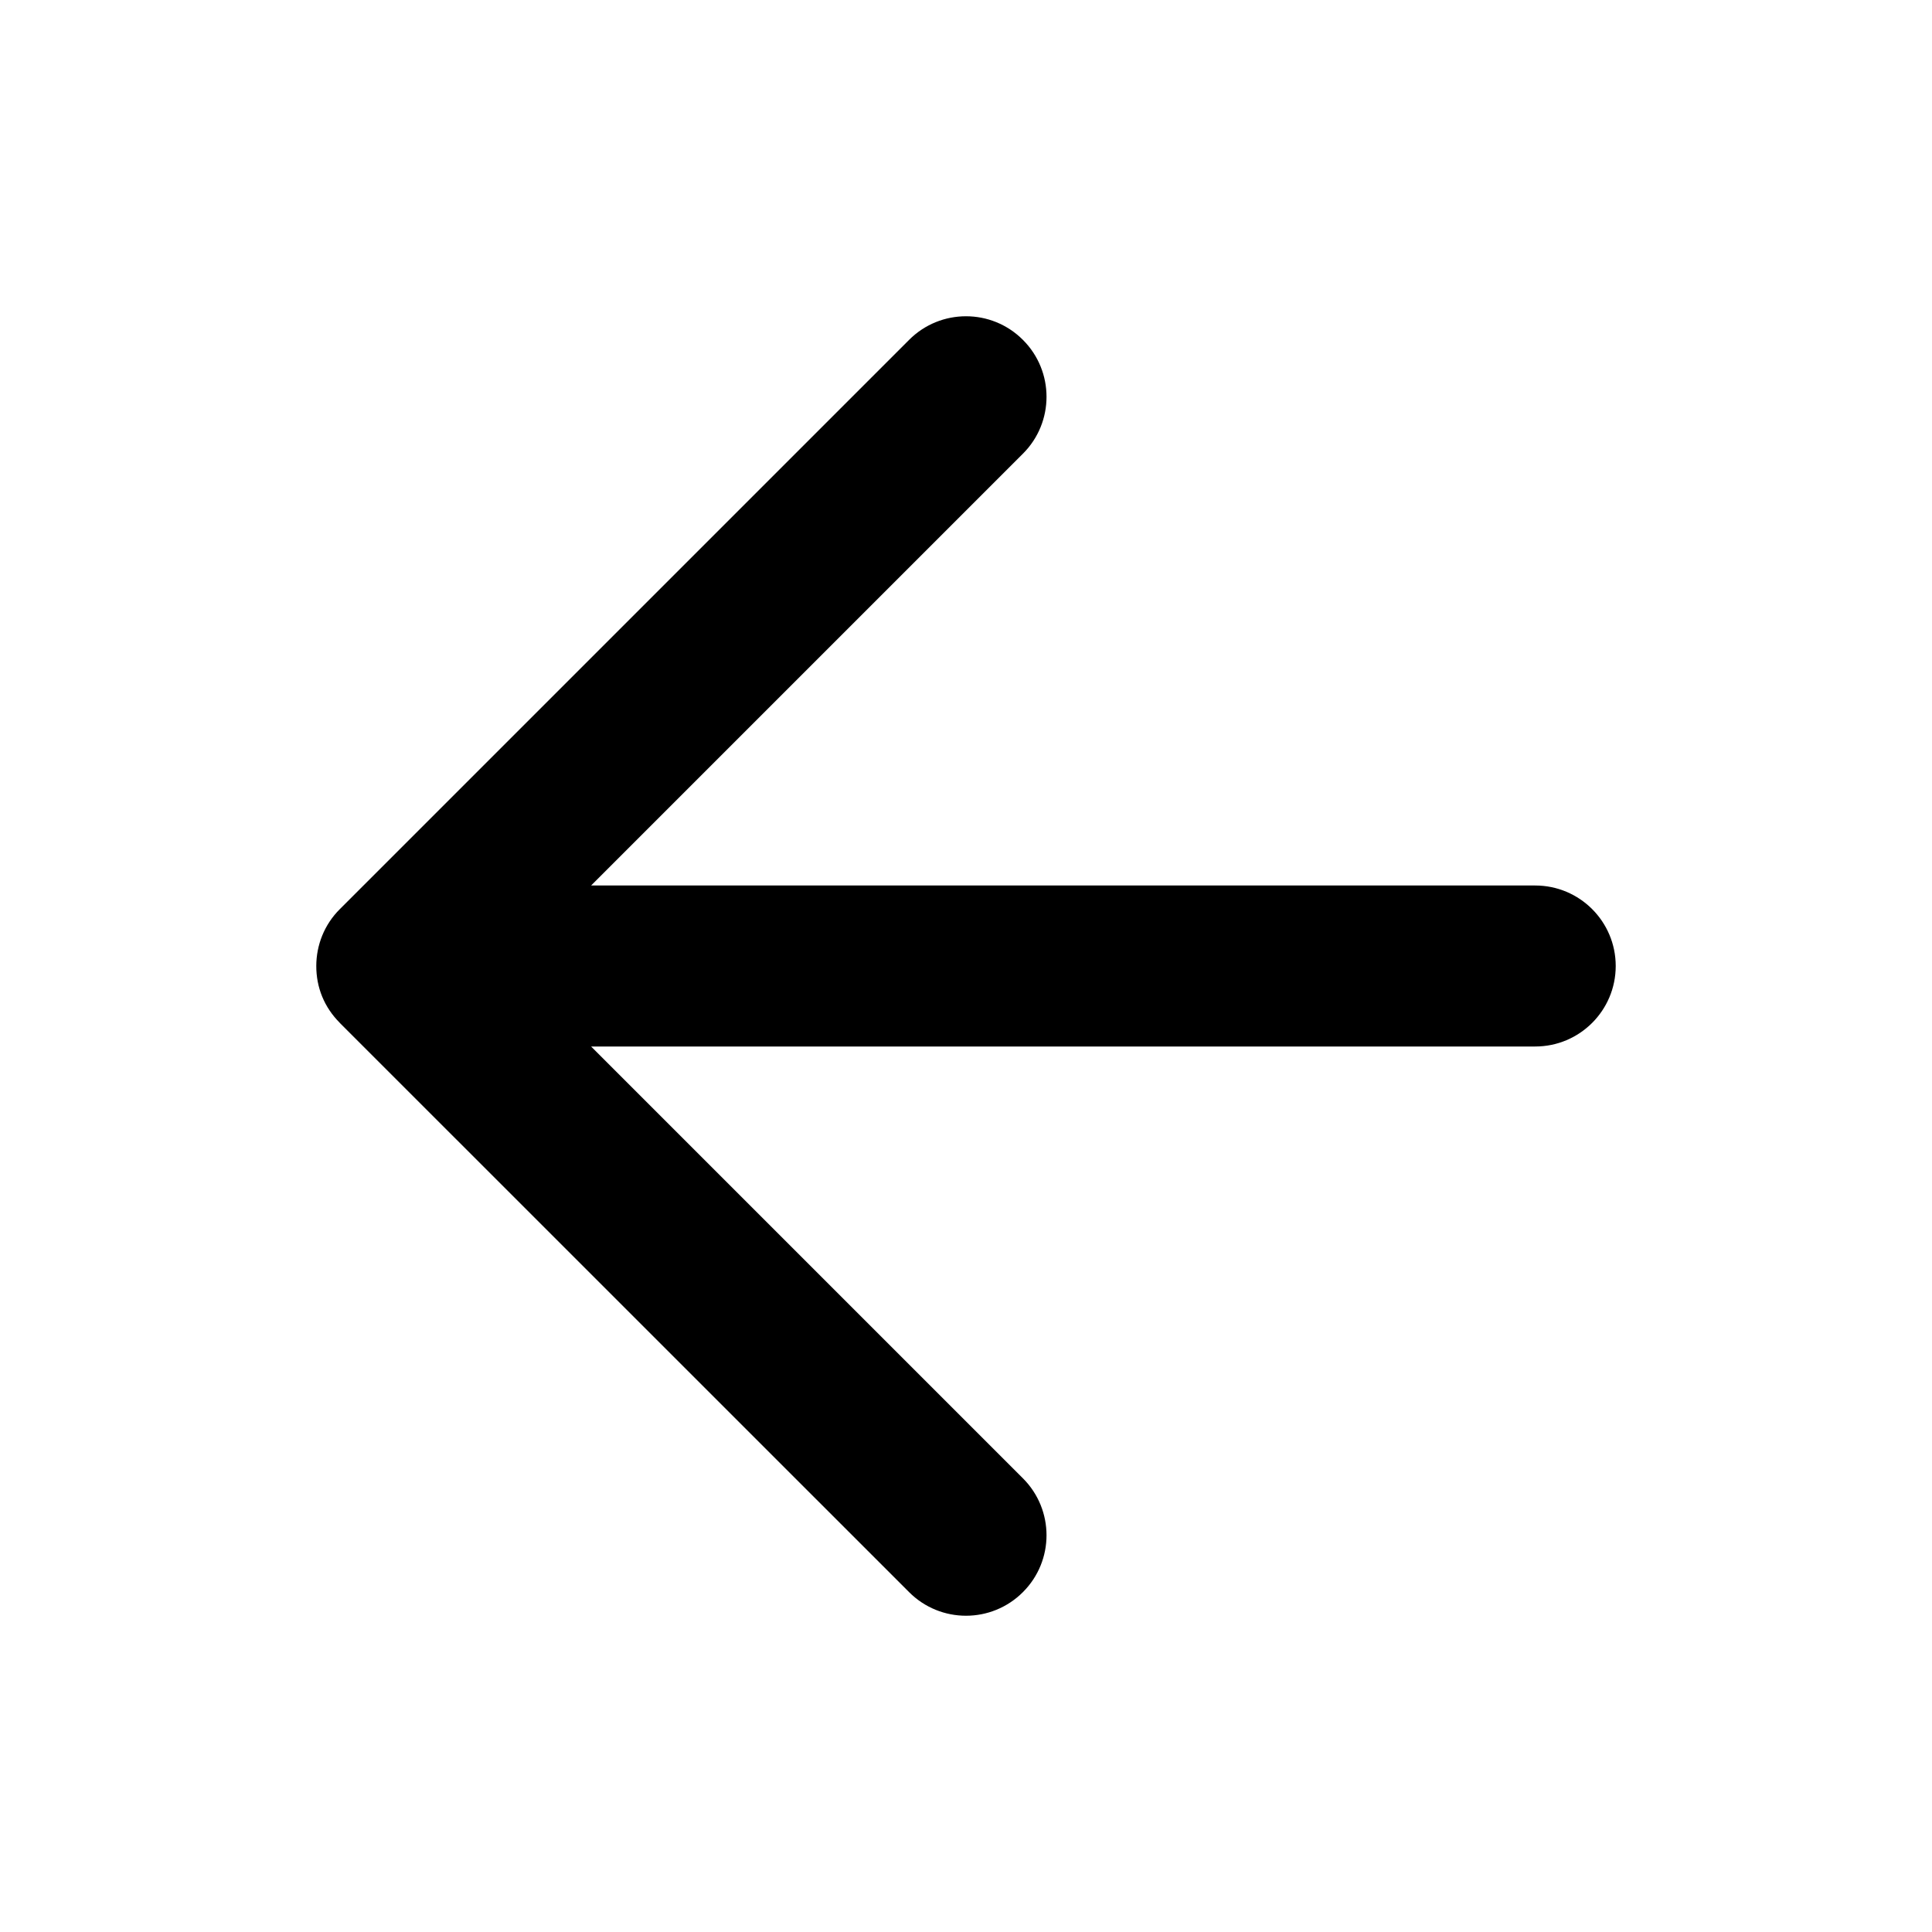 <svg width="24" height="24" viewBox="0 0 24 24" xmlns="http://www.w3.org/2000/svg">
<path fill-rule="evenodd" clip-rule="evenodd" d="M3.929 11.997C3.93 11.742 4.027 11.487 4.222 11.293L11.293 4.222C11.683 3.831 12.317 3.831 12.707 4.222C13.098 4.612 13.098 5.246 12.707 5.636L7.343 11L19.071 11C19.623 11 20.071 11.448 20.071 12C20.071 12.552 19.623 13 19.071 13L7.343 13L12.707 18.364C13.098 18.755 13.098 19.388 12.707 19.778C12.317 20.169 11.683 20.169 11.293 19.778L4.222 12.708L4.22 12.705C4.029 12.513 3.928 12.268 3.929 11.997Z" fill="currentColor"/>
</svg>
